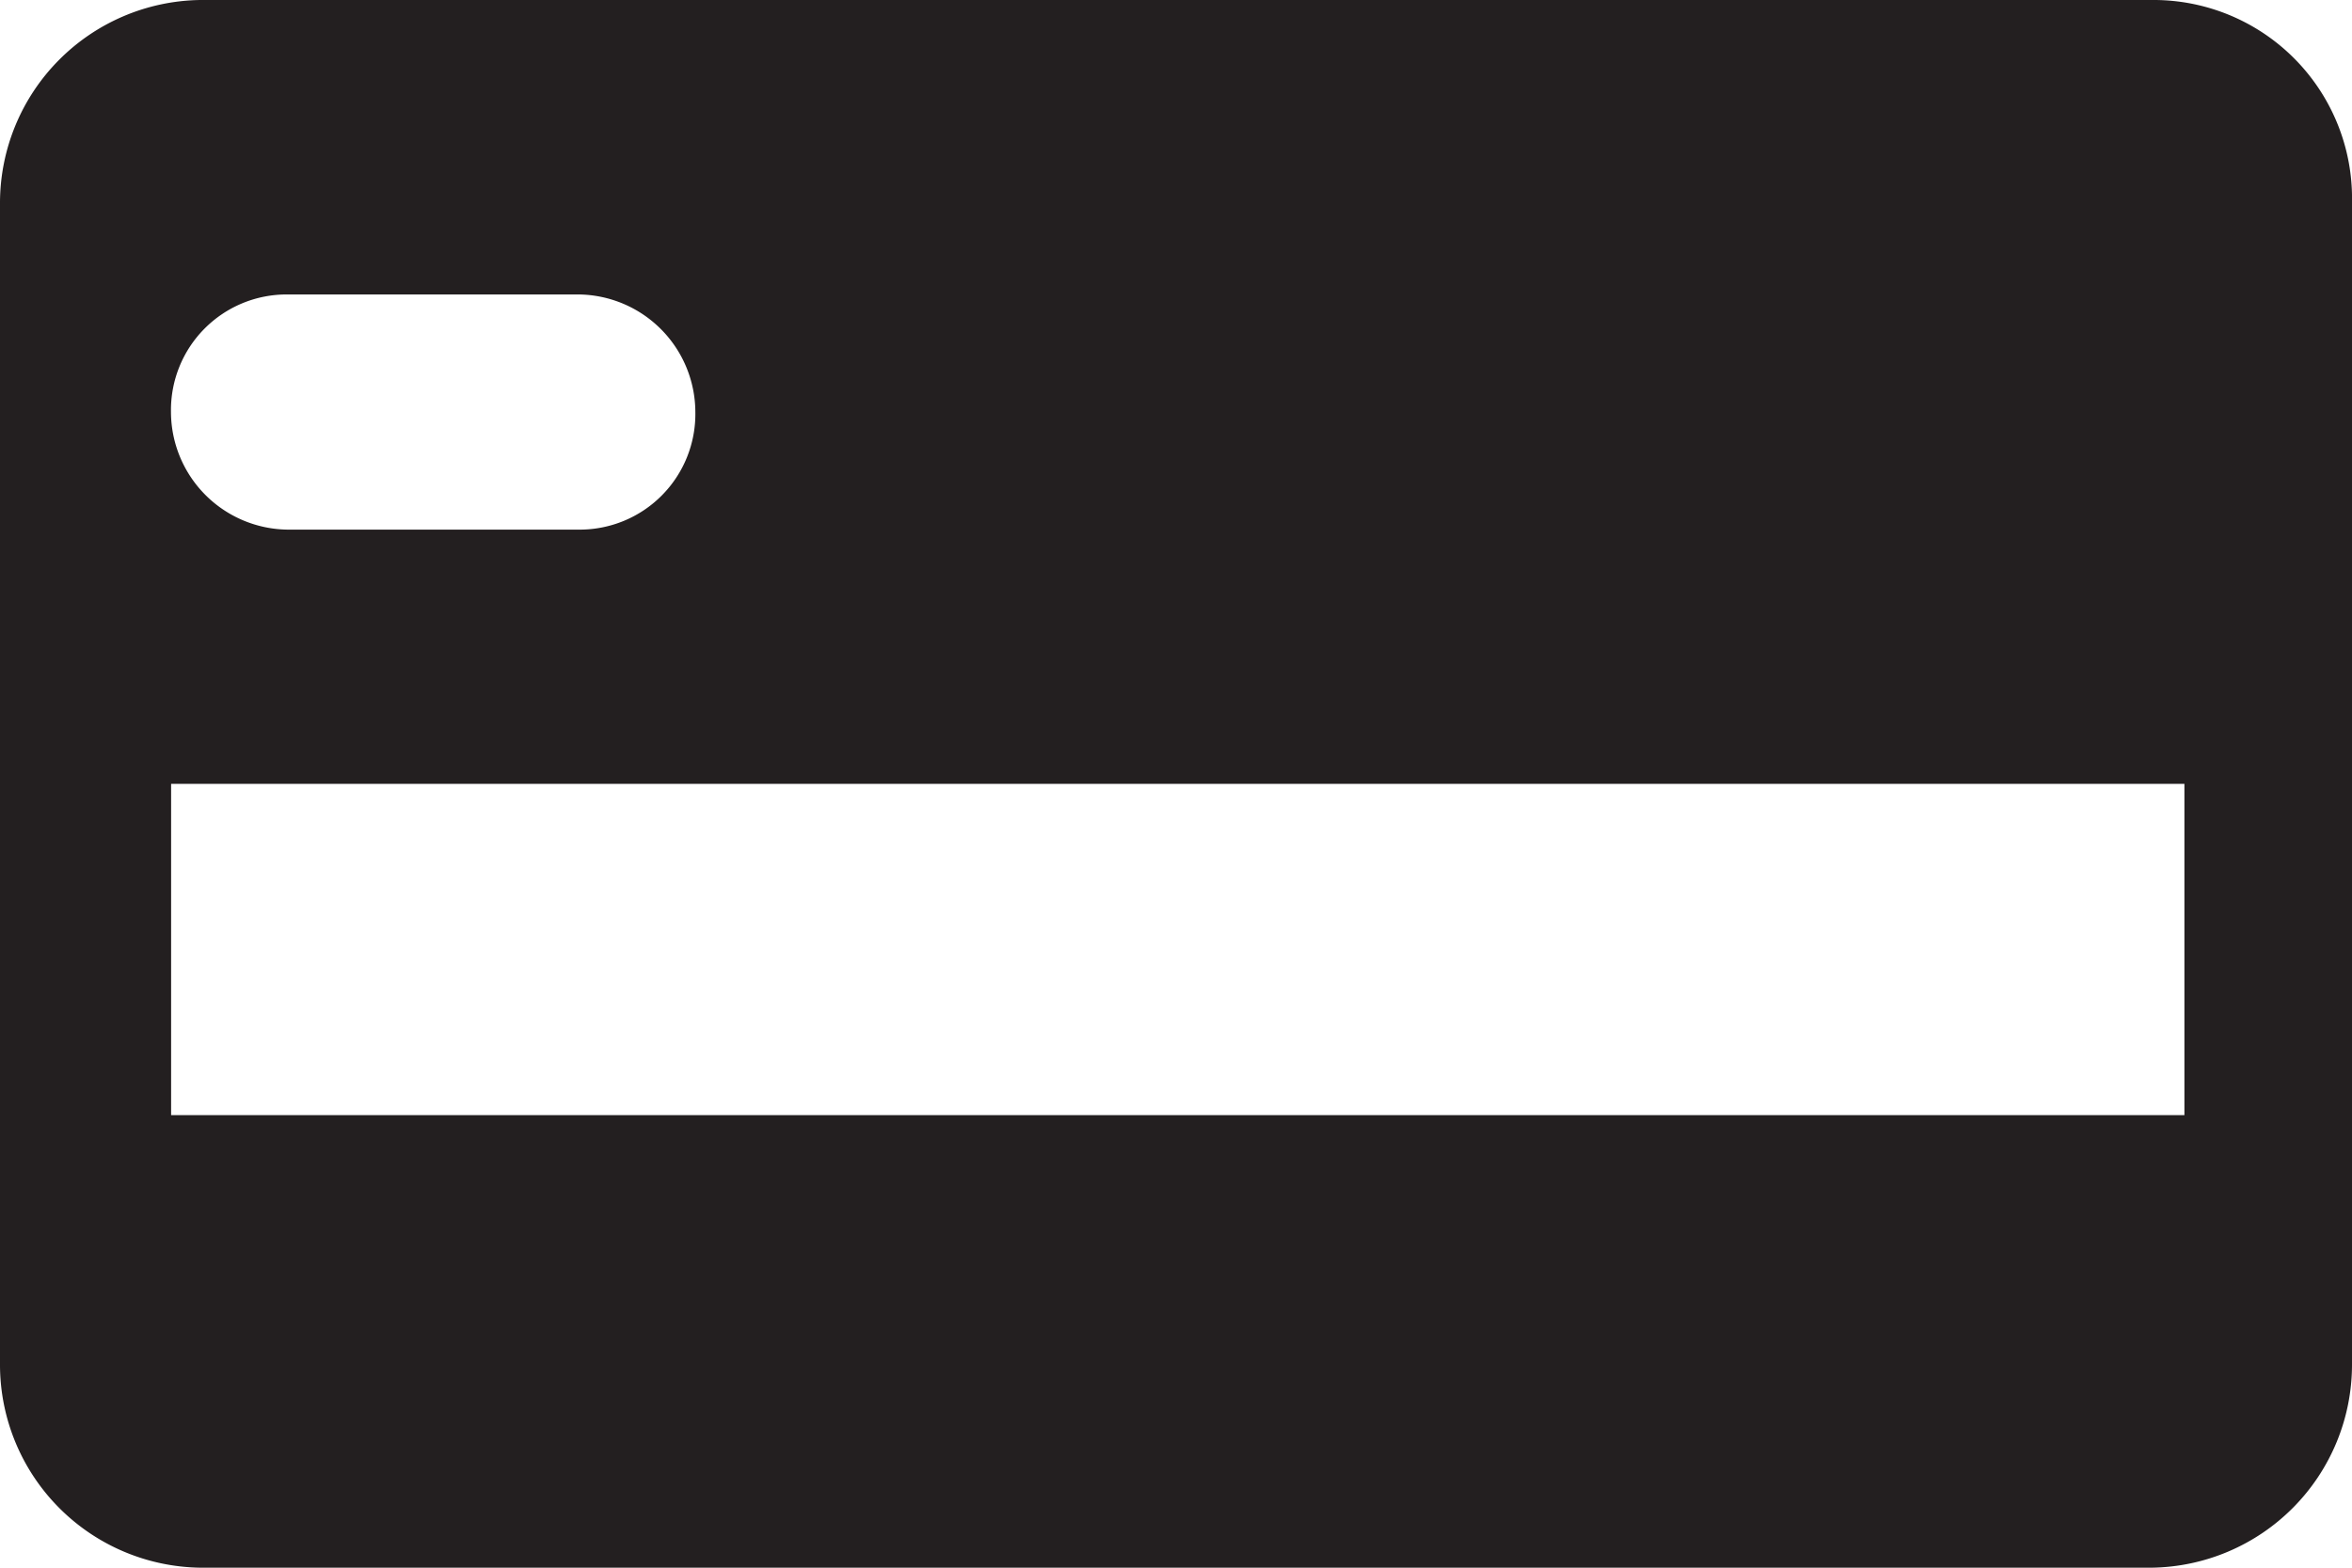 <svg xmlns="http://www.w3.org/2000/svg" width="36" height="24.003" viewBox="0 0 36 24.003">
  <g id="Payment_1" data-name="Payment 1" transform="translate(-483 -260.839)">
    <path id="Path_217" data-name="Path 217" d="M32.934,0H3.065A3.109,3.109,0,0,0,0,3.1V20.9A3.109,3.109,0,0,0,3.065,24H32.934A3.109,3.109,0,0,0,36,20.9V3.1A3.038,3.038,0,0,0,32.934,0ZM4.4,4.508H8.86a1.806,1.806,0,0,1,1.783,1.8,1.77,1.77,0,0,1-1.783,1.8H4.4a1.806,1.806,0,0,1-1.783-1.8A1.77,1.77,0,0,1,4.4,4.508ZM33.435,17.072H2.619V12H33.435Z" transform="translate(483 260.839)" fill="#231f20"/>
  </g>
</svg>

